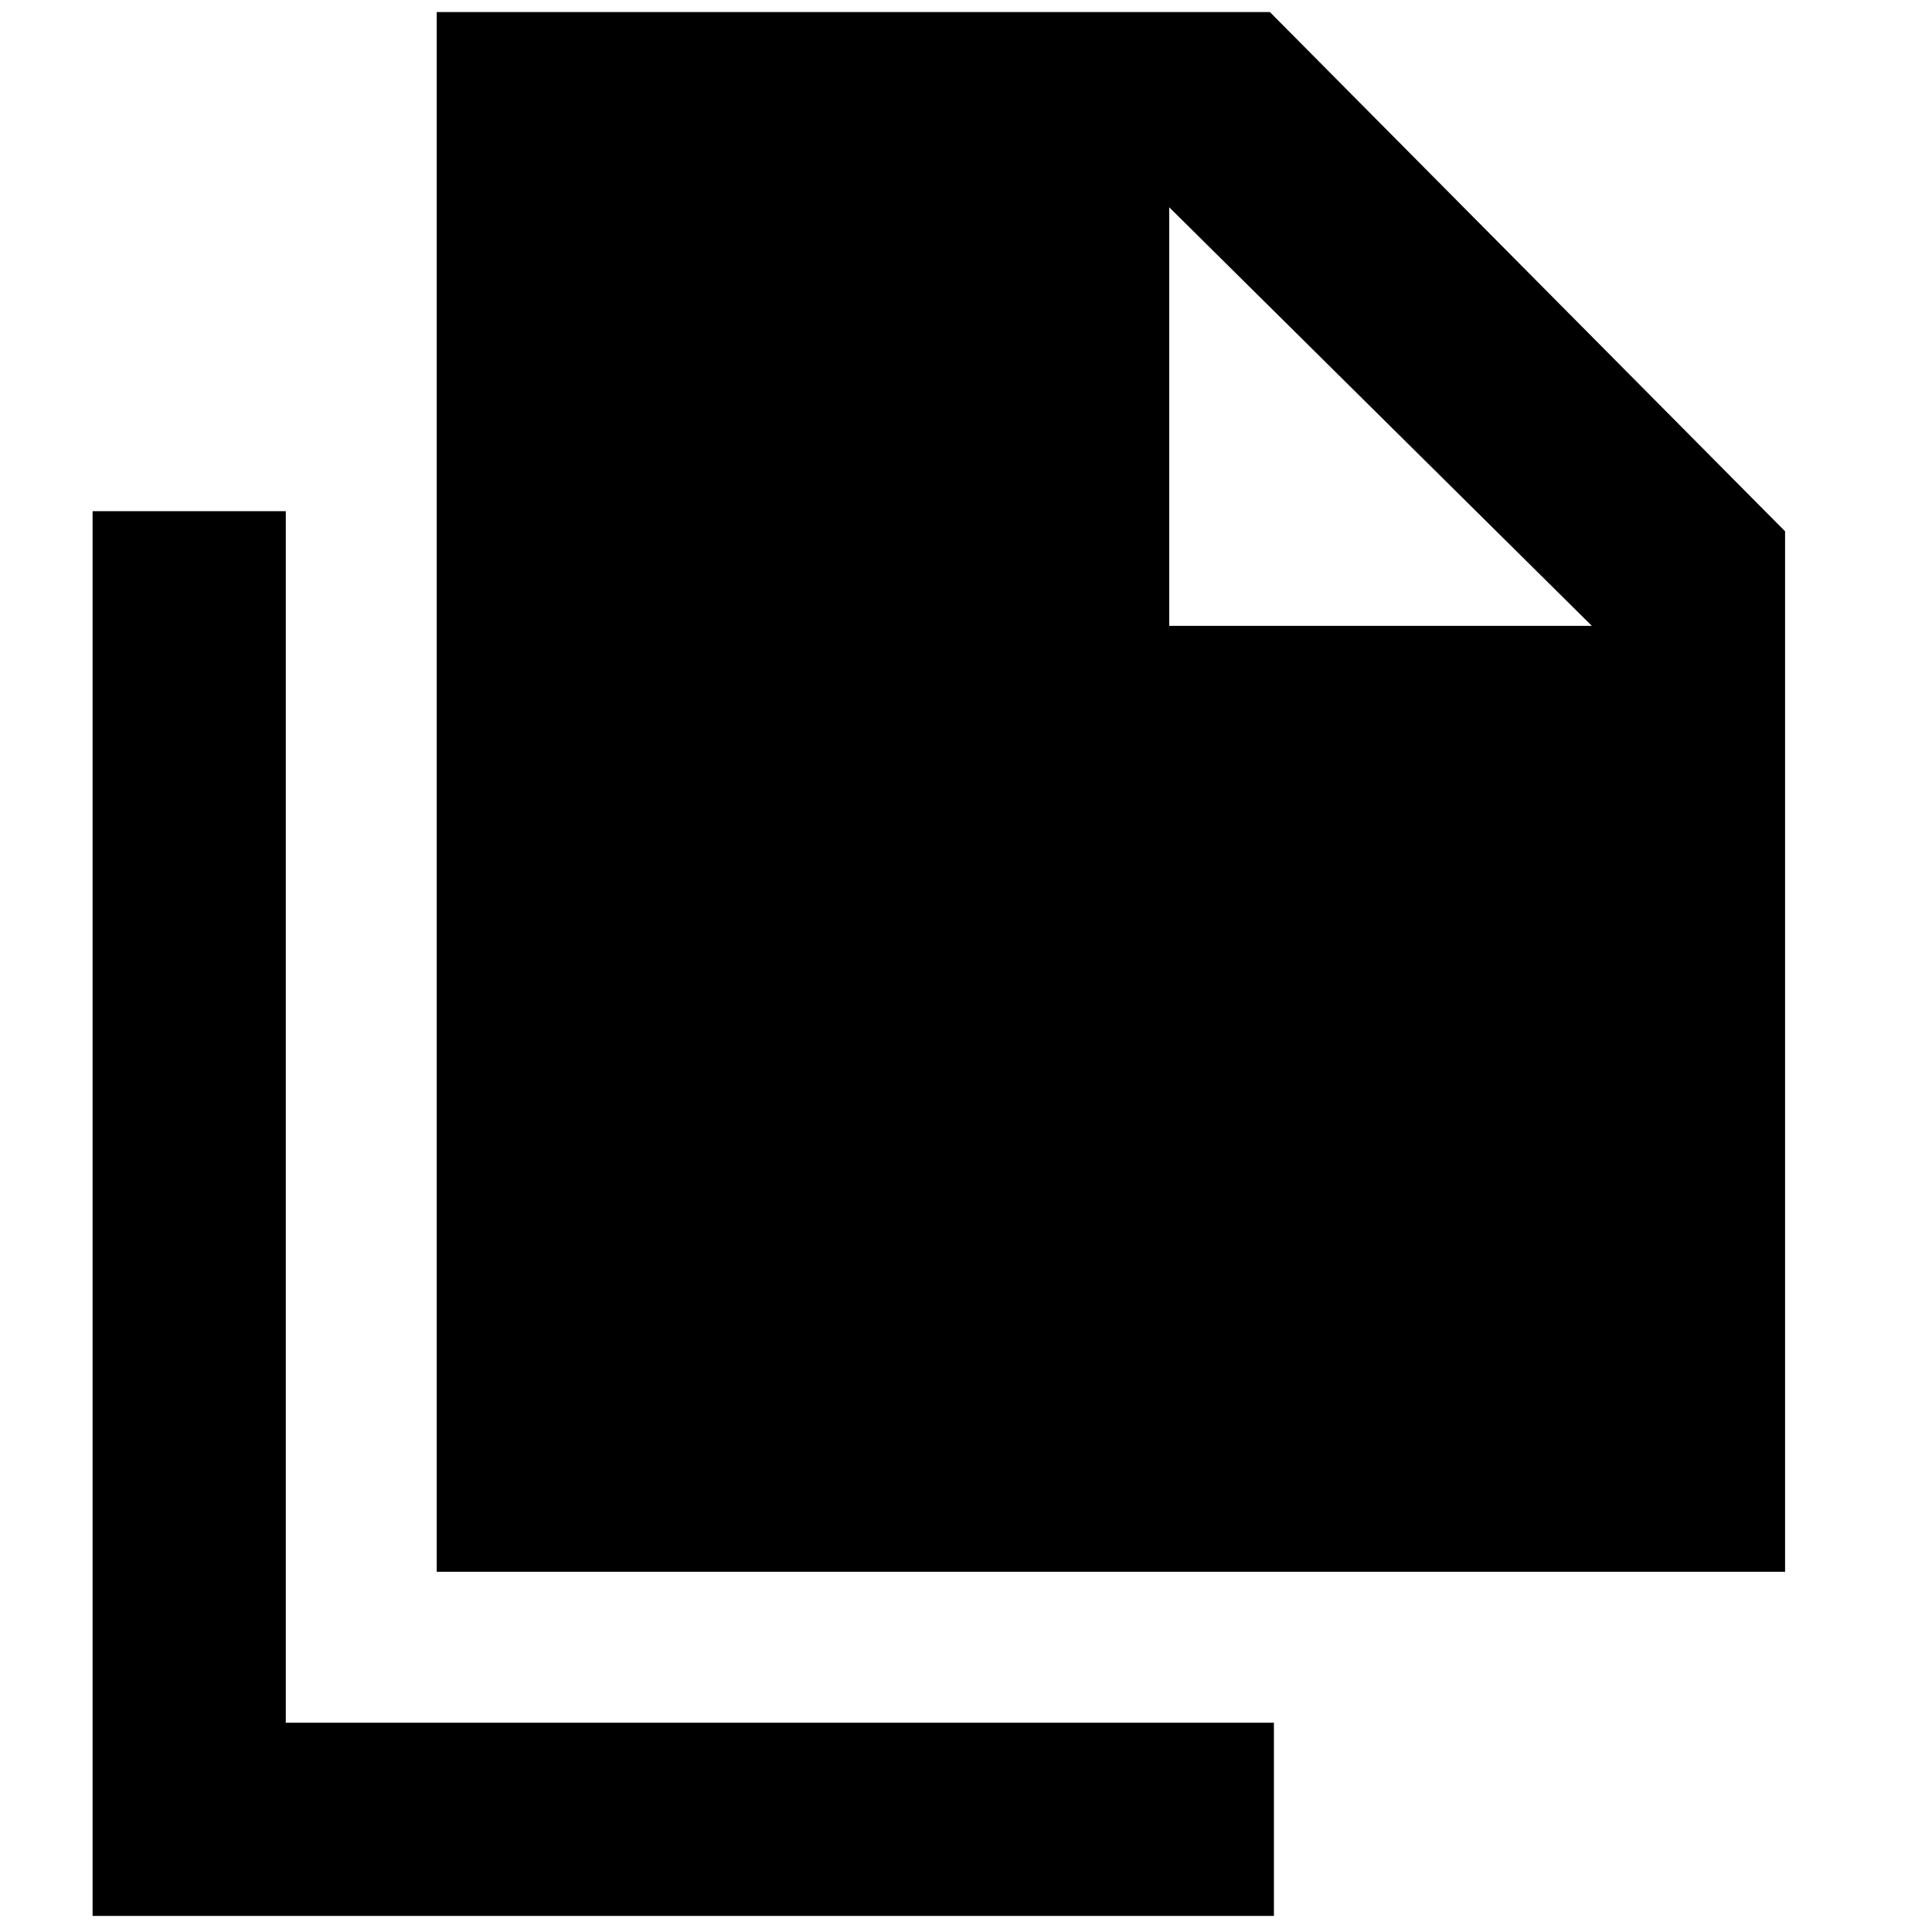 <svg xmlns="http://www.w3.org/2000/svg" height="40" width="40"><path d="M9.042 32.542V0.25H26.292L36.958 11V32.542ZM1.917 39.667V10.583H5.917V35.667H26.375V39.667ZM24.208 12.958H32.958L24.208 4.292Z"/></svg>